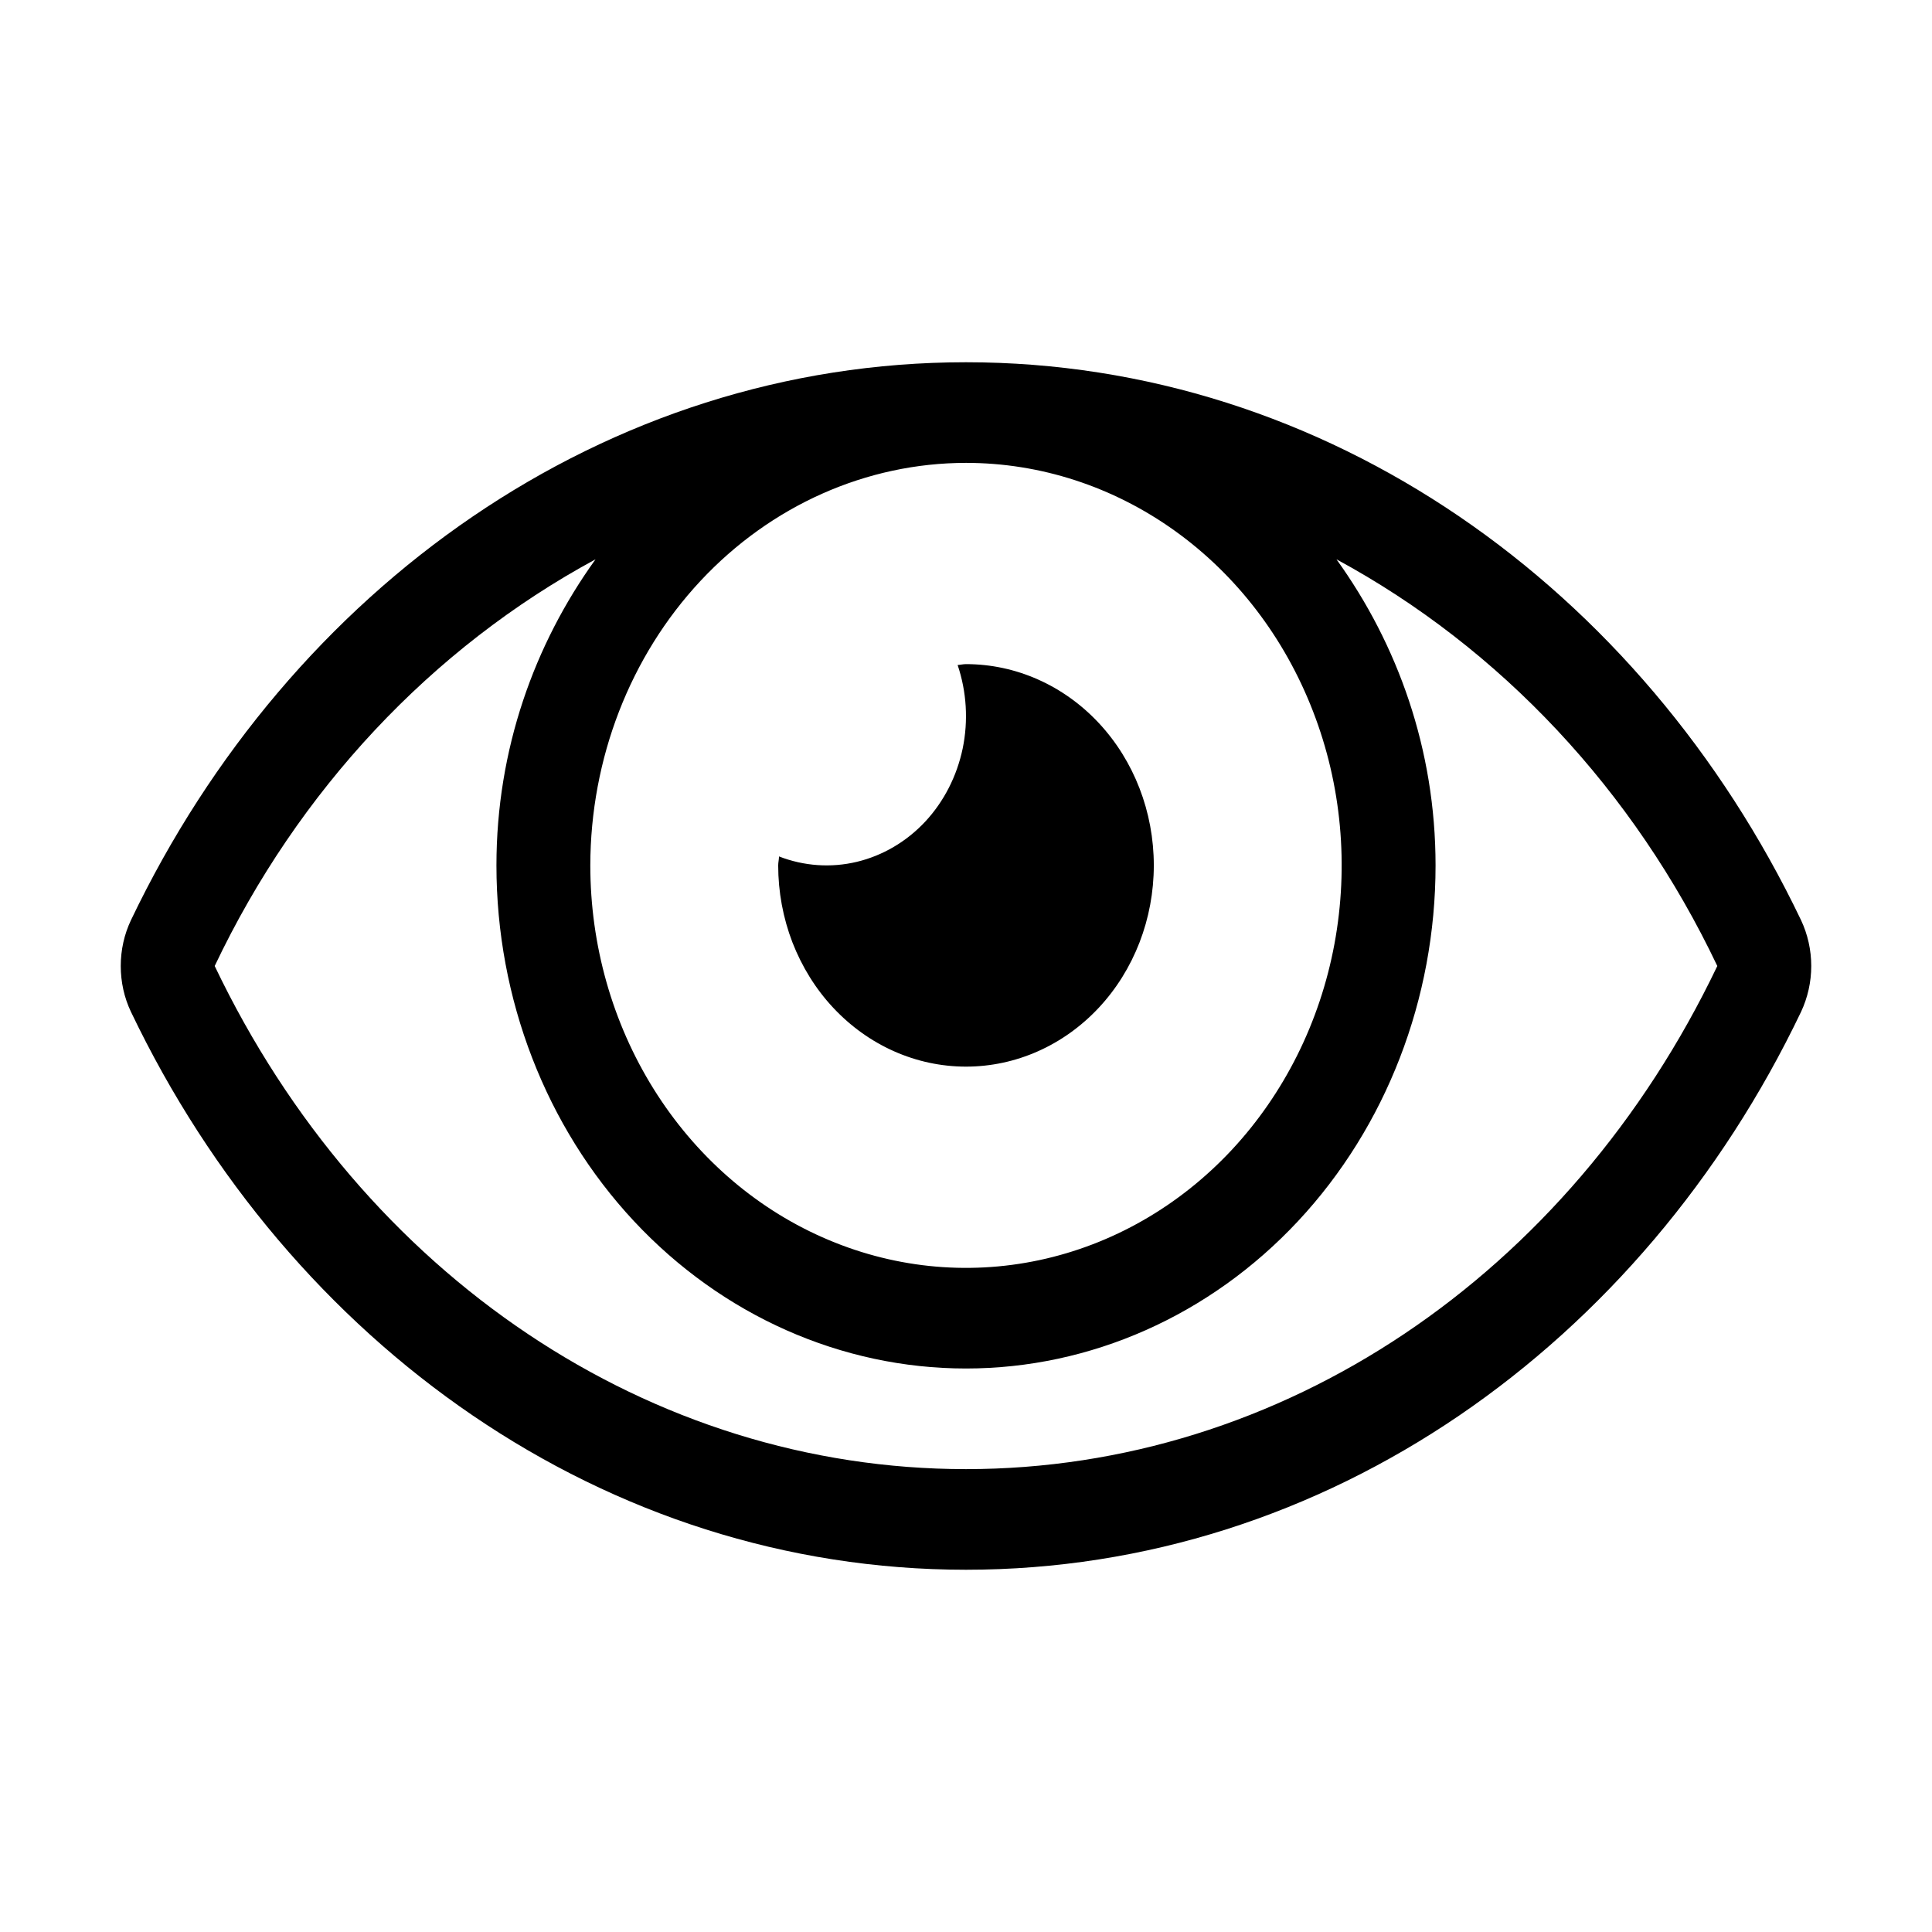 <svg width="24" height="24" viewBox="0 0 24 24" fill="none" xmlns="http://www.w3.org/2000/svg">
<path d="M12 13.25C12.619 13.25 13.212 12.987 13.65 12.518C14.088 12.049 14.333 11.413 14.333 10.75C14.333 10.087 14.088 9.451 13.65 8.982C13.212 8.513 12.619 8.25 12 8.25C11.963 8.25 11.931 8.259 11.896 8.261C12.008 8.593 12.03 8.952 11.959 9.297C11.887 9.641 11.726 9.957 11.493 10.207C11.26 10.456 10.965 10.629 10.644 10.706C10.322 10.783 9.987 10.759 9.677 10.639C9.677 10.678 9.667 10.712 9.667 10.75C9.667 11.078 9.727 11.403 9.844 11.707C9.962 12.01 10.133 12.286 10.35 12.518C10.788 12.987 11.381 13.25 12 13.25ZM22.373 11.43C20.396 7.296 16.482 4.5 12 4.5C7.518 4.5 3.603 7.298 1.627 11.43C1.543 11.607 1.5 11.802 1.5 12C1.5 12.198 1.543 12.394 1.627 12.57C3.604 16.703 7.518 19.5 12 19.5C16.482 19.5 20.397 16.702 22.373 12.57C22.456 12.393 22.5 12.198 22.5 12C22.5 11.802 22.456 11.606 22.373 11.43V11.43ZM12 5.75C12.923 5.75 13.825 6.043 14.593 6.593C15.36 7.142 15.958 7.923 16.311 8.837C16.665 9.75 16.757 10.755 16.577 11.726C16.397 12.695 15.953 13.586 15.3 14.286C14.647 14.985 13.816 15.461 12.91 15.654C12.005 15.847 11.067 15.748 10.214 15.369C9.361 14.991 8.633 14.35 8.12 13.528C7.607 12.706 7.333 11.739 7.333 10.75C7.335 9.424 7.827 8.153 8.702 7.216C9.577 6.279 10.763 5.751 12 5.75V5.75ZM12 18.25C8.086 18.25 4.509 15.855 2.667 12C3.703 9.82 5.36 8.051 7.398 6.948C6.637 8.004 6.167 9.311 6.167 10.75C6.167 12.408 6.781 13.997 7.875 15.169C8.969 16.341 10.453 17 12 17C13.547 17 15.031 16.341 16.125 15.169C17.219 13.997 17.833 12.408 17.833 10.75C17.833 9.311 17.363 8.004 16.602 6.948C18.64 8.051 20.297 9.82 21.333 12C19.491 15.855 15.914 18.25 12 18.25Z" fill="black"/>
</svg>
